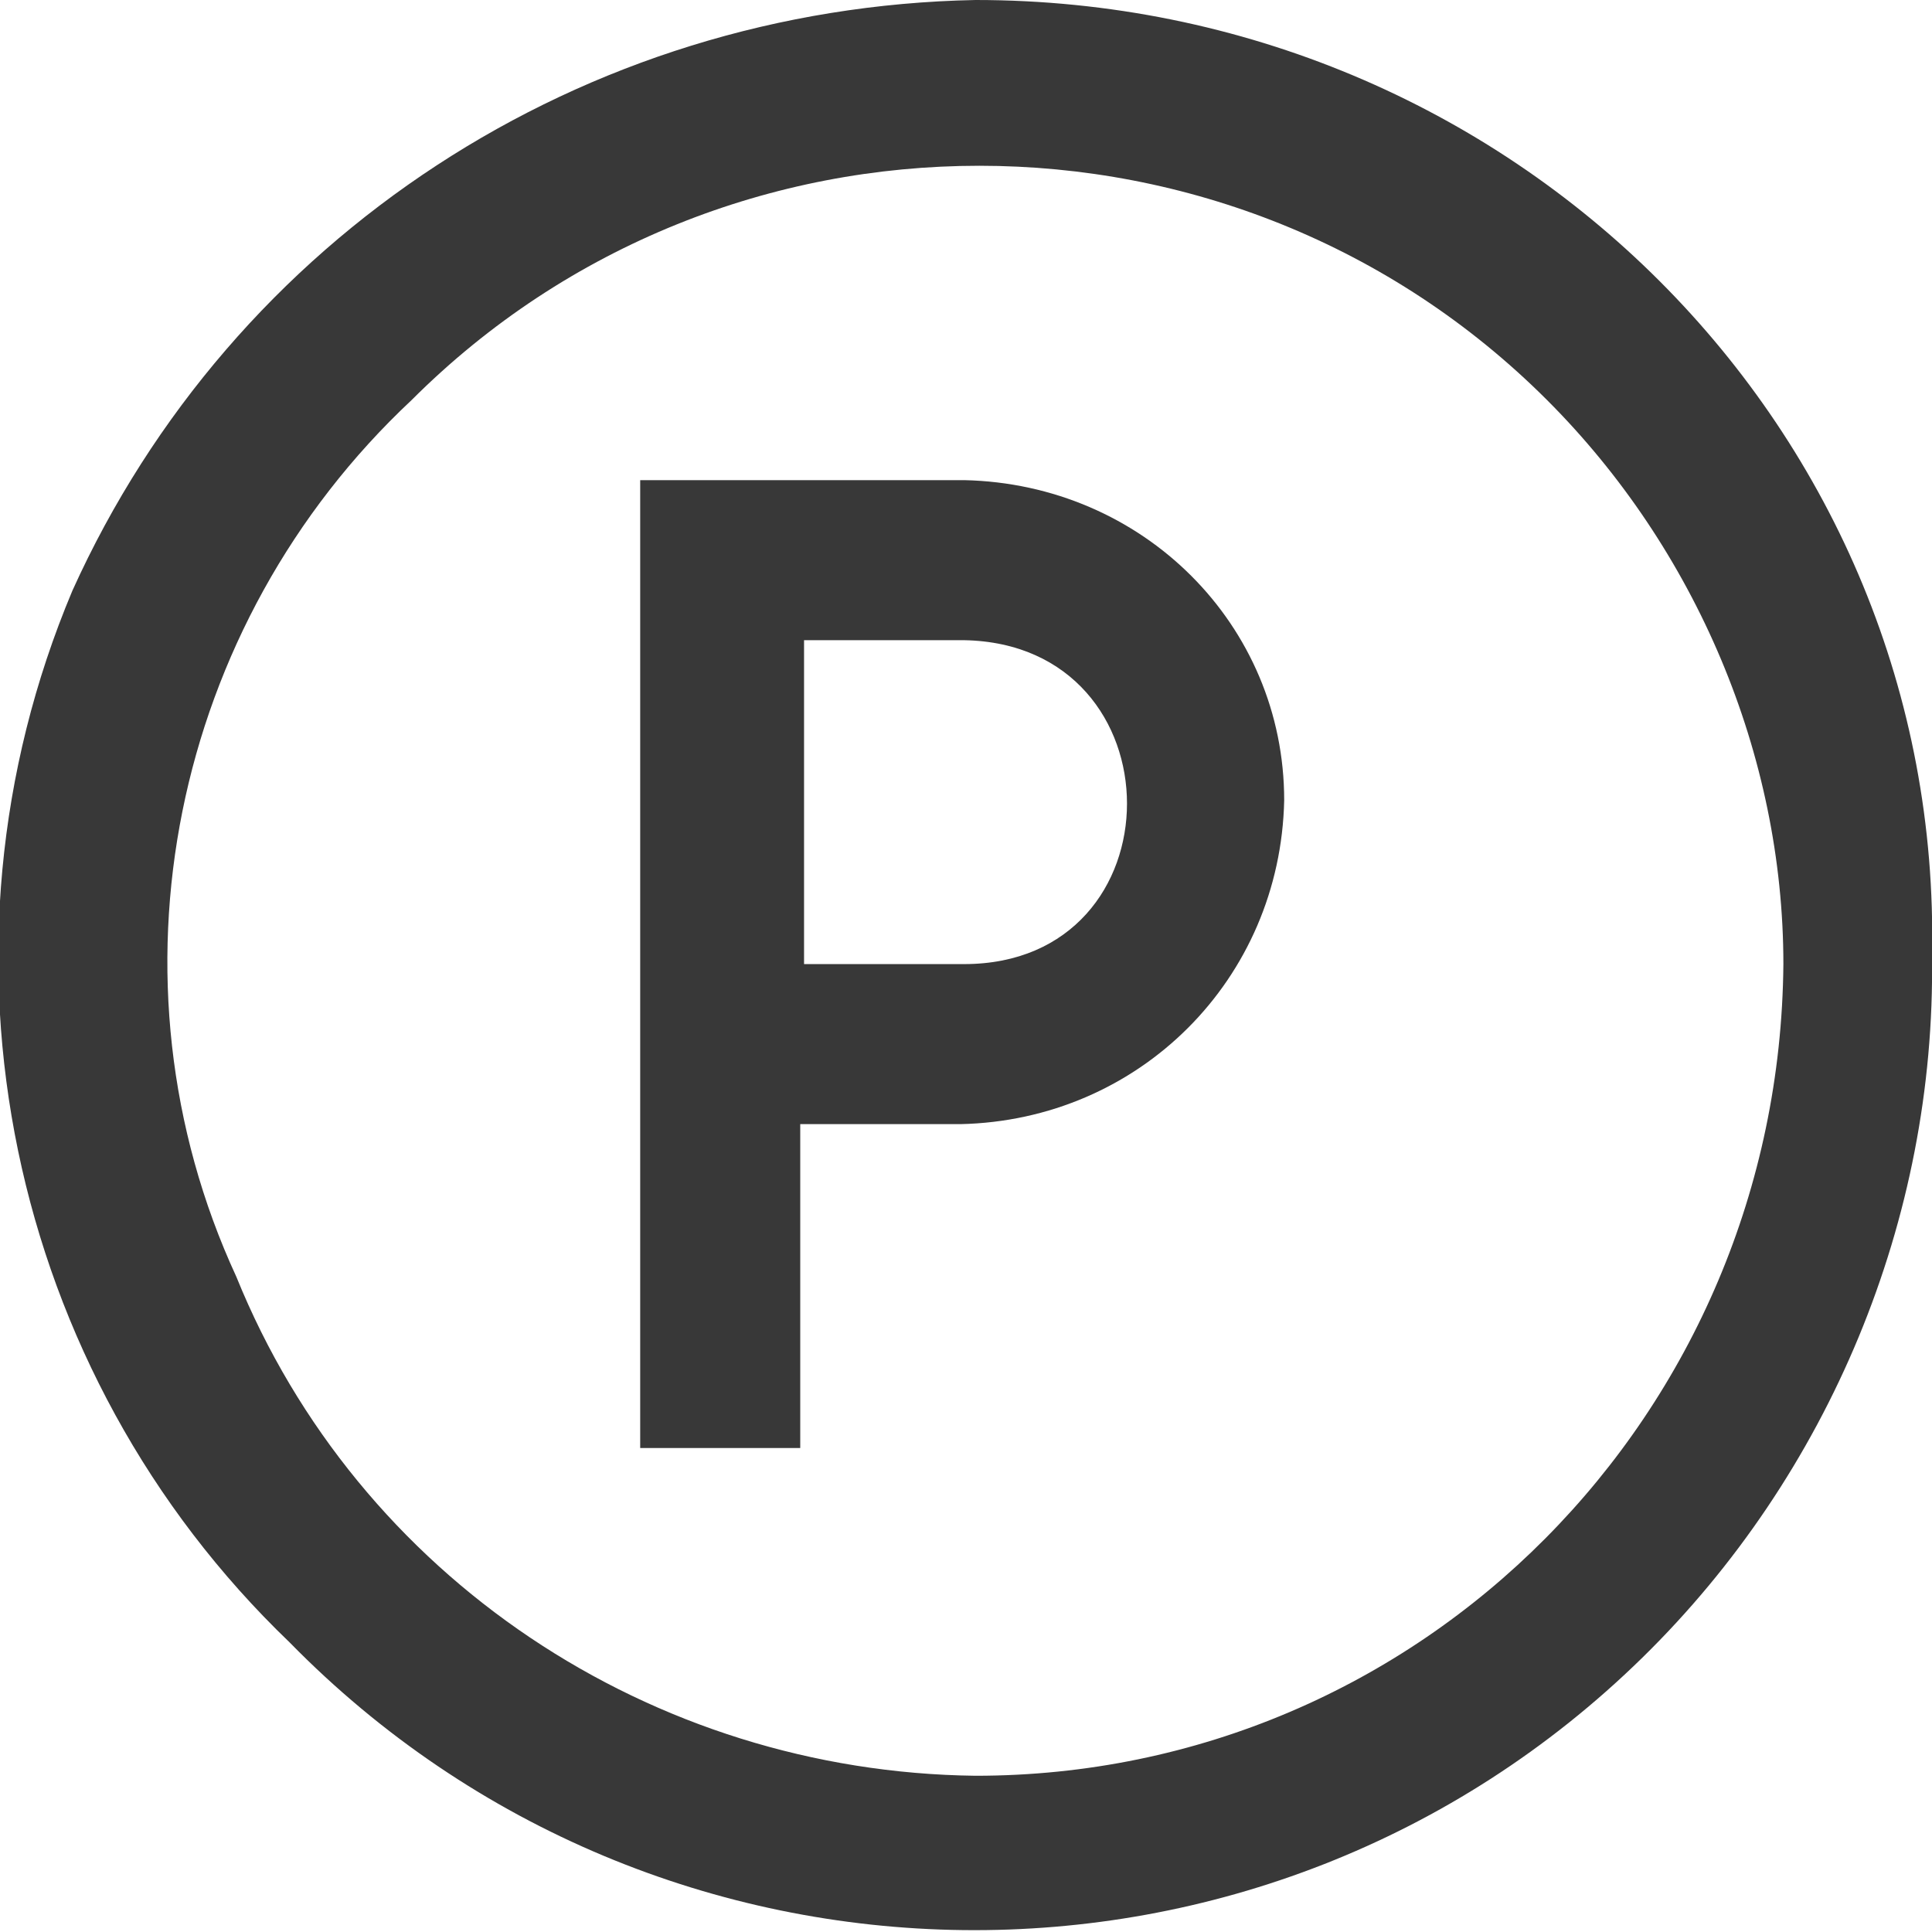<?xml version="1.0" encoding="utf-8"?>
<!-- Generator: Adobe Illustrator 24.1.2, SVG Export Plug-In . SVG Version: 6.00 Build 0)  -->
<svg version="1.1" id="Capa_1" xmlns="http://www.w3.org/2000/svg" xmlns:xlink="http://www.w3.org/1999/xlink" x="0px" y="0px"
	 viewBox="0 0 50.7 50.7" style="enable-background:new 0 0 50.7 50.7;" xml:space="preserve">
<style type="text/css">
	.st0{fill:#383838;}
</style>
<path class="st0" d="M25.6,0C15.3,0.2,6.1,6.2,1.9,15.5C-2.1,25,0.2,36,7.6,43.1c9.7,9.9,25.6,10.1,35.5,0.4
	c4.9-4.8,7.7-11.5,7.6-18.4C51,11.3,39.7,0,25.6,0z M25.6,46.6c-8.5-0.1-16.2-5.2-19.4-13.1c-3.6-7.8-1.7-17.1,4.6-23
	c8.2-8.2,21.6-8.2,29.8,0c3.9,3.9,6.2,9.3,6.2,14.8C46.7,37.1,37.3,46.6,25.6,46.6z"/>
<path class="st0" d="M25.3,12.6h-8.5V38H21v-8.5h4.2c4.7-0.1,8.4-3.8,8.5-8.5C33.7,16.4,30,12.7,25.3,12.6z M25.3,25.3h-4.2v-8.5
	h4.2C31,16.9,31,25.3,25.3,25.3z"/>
</svg>
